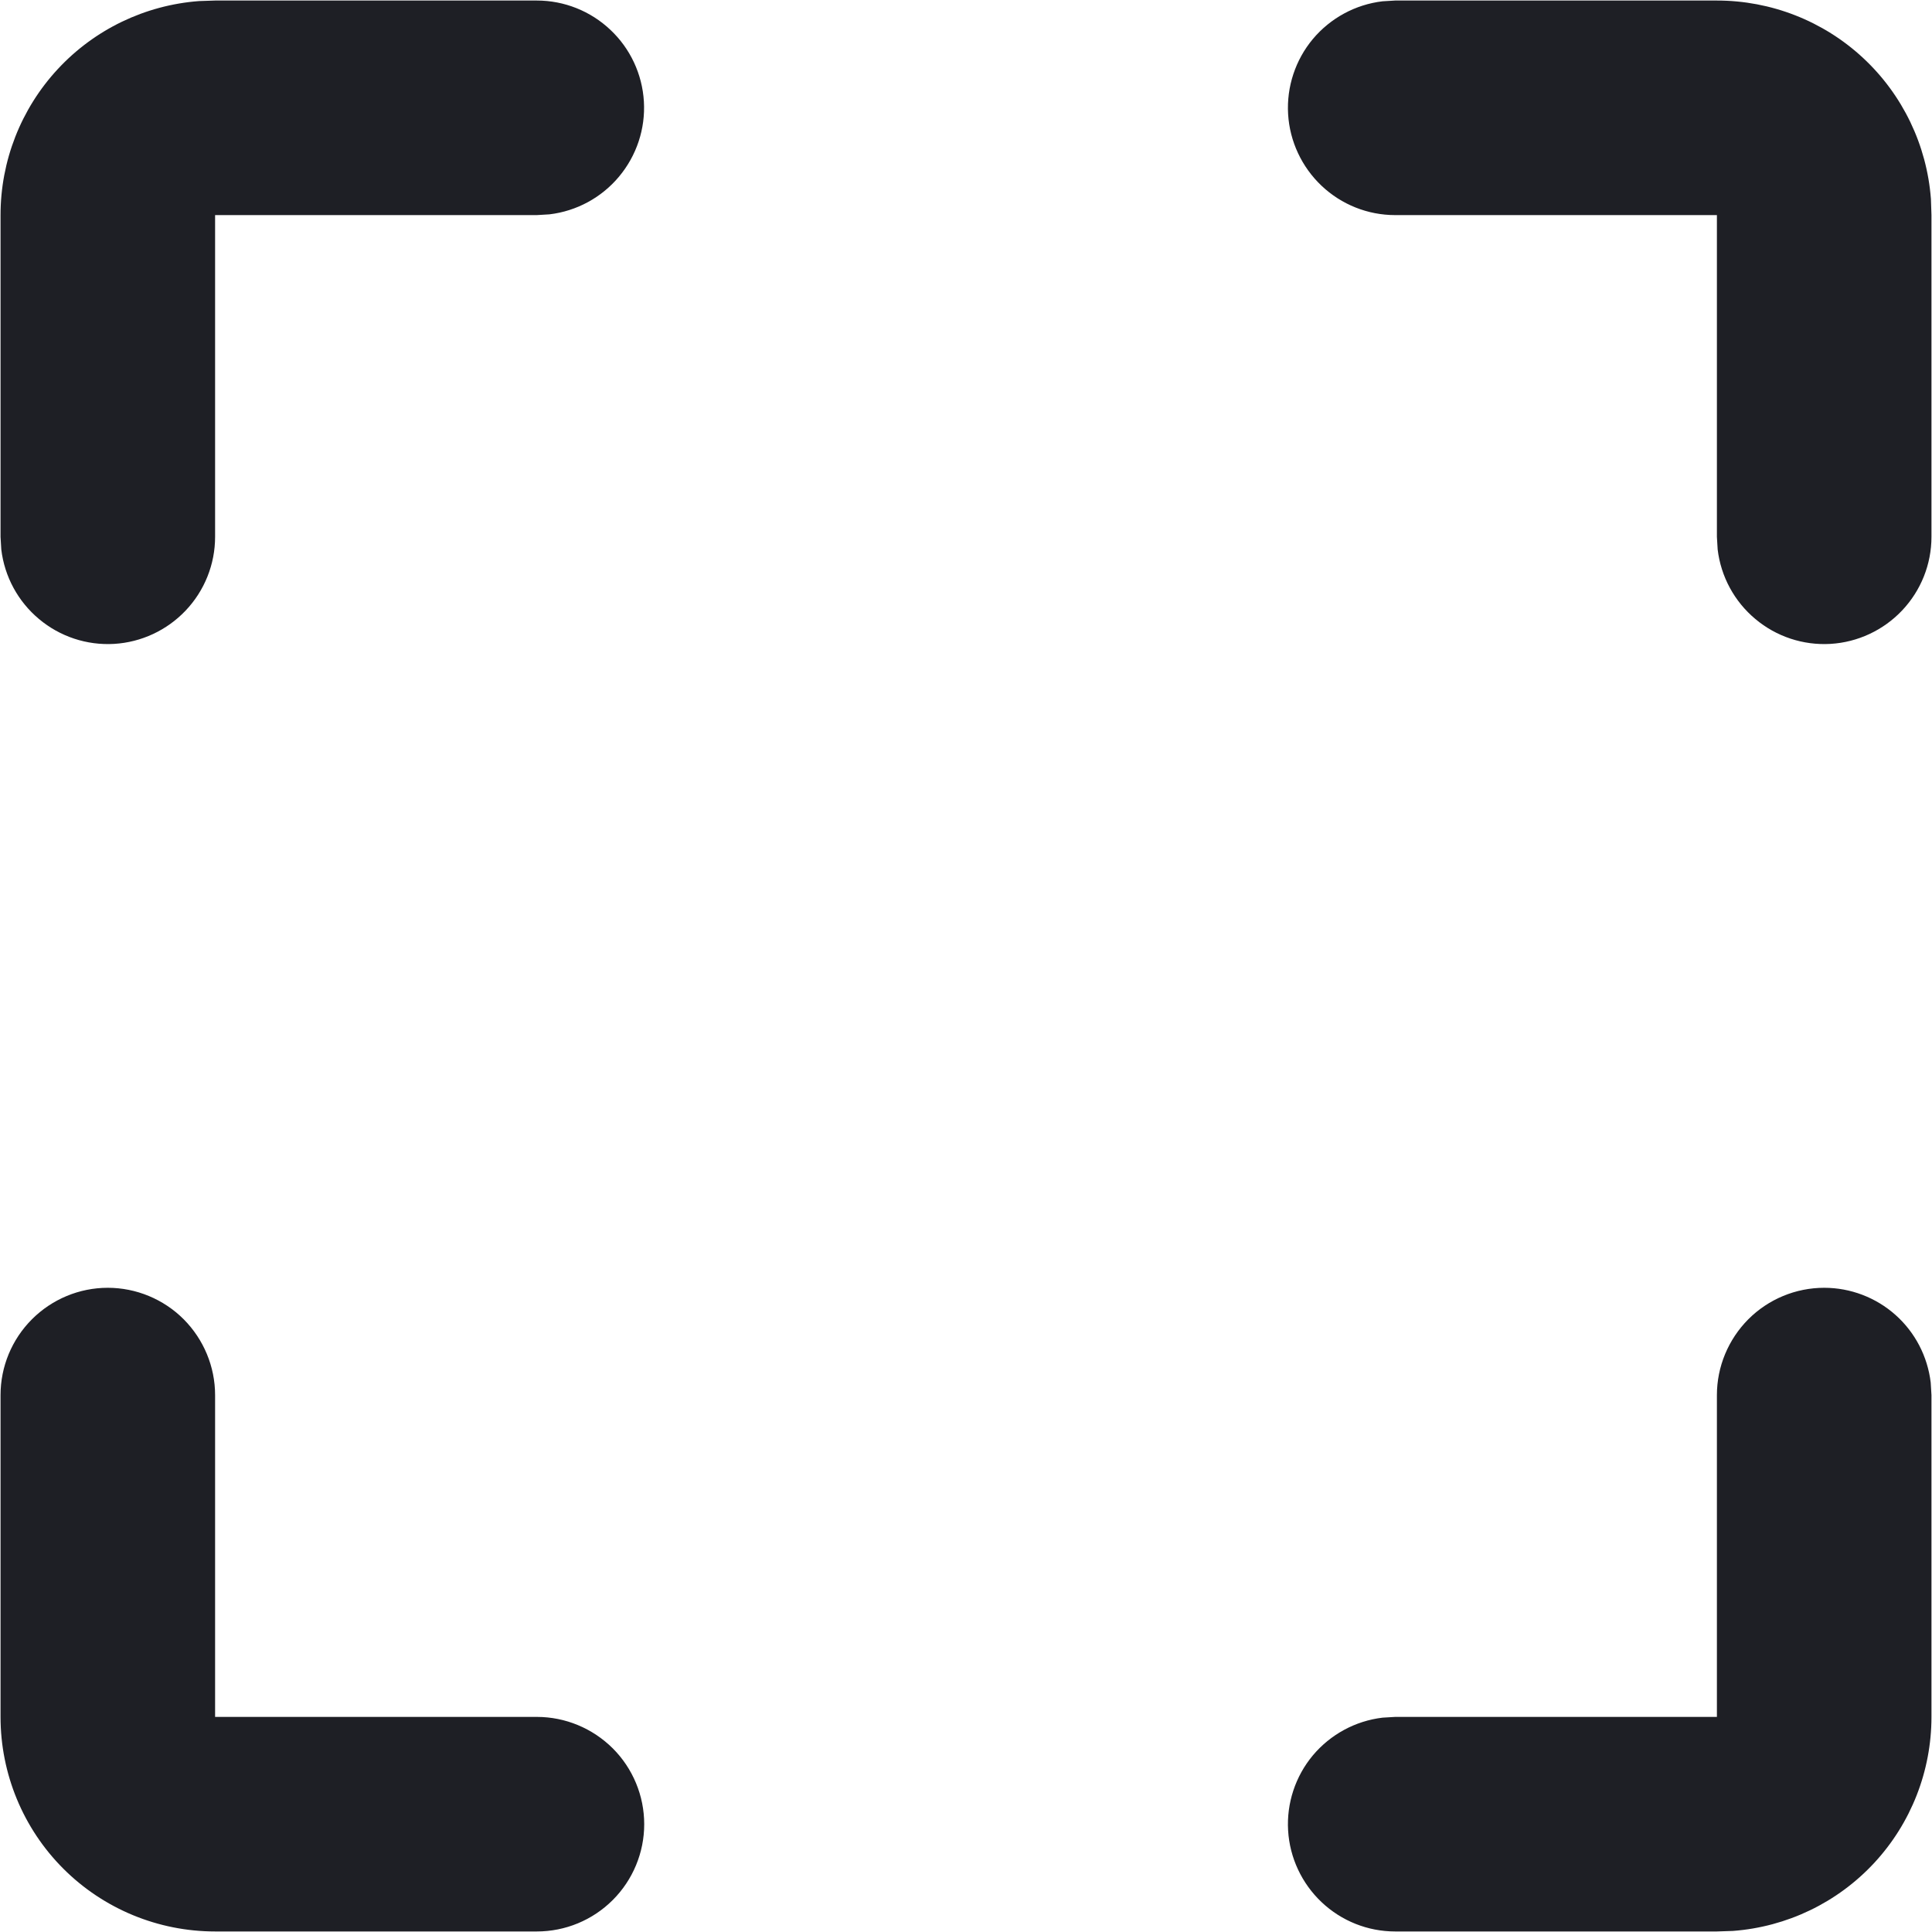 <svg width="18" height="18" viewBox="0 0 18 18" fill="none" xmlns="http://www.w3.org/2000/svg">
  <path d="M1.004 11.998C1.269 11.998 1.524 12.104 1.711 12.291C1.898 12.479 2.004 12.733 2.004 12.998V15.996H5.002C5.267 15.996 5.521 16.102 5.709 16.289C5.896 16.476 6.002 16.73 6.002 16.996C6.002 17.261 5.896 17.515 5.709 17.702C5.521 17.89 5.267 17.995 5.002 17.995H2.004C1.474 17.995 0.965 17.785 0.59 17.41C0.215 17.035 0.005 16.526 0.005 15.996V12.998C0.005 12.733 0.11 12.479 0.298 12.291C0.485 12.104 0.739 11.998 1.004 11.998ZM16.996 11.998C17.24 11.998 17.477 12.088 17.66 12.251C17.843 12.414 17.959 12.638 17.988 12.881L17.995 12.998V15.996C17.995 16.5 17.805 16.986 17.462 17.356C17.119 17.726 16.649 17.952 16.146 17.99L15.996 17.995H12.998C12.743 17.995 12.498 17.897 12.313 17.722C12.128 17.547 12.016 17.308 12.001 17.054C11.986 16.8 12.069 16.549 12.232 16.354C12.396 16.159 12.628 16.033 12.881 16.003L12.998 15.996H15.996V12.998C15.996 12.733 16.102 12.479 16.289 12.291C16.476 12.104 16.73 11.998 16.996 11.998ZM15.996 0.005C16.5 0.005 16.986 0.195 17.356 0.538C17.726 0.881 17.952 1.351 17.99 1.854L17.995 2.004V5.002C17.995 5.257 17.897 5.502 17.722 5.687C17.547 5.872 17.308 5.984 17.054 5.999C16.8 6.014 16.549 5.931 16.354 5.767C16.159 5.604 16.033 5.372 16.003 5.119L15.996 5.002V2.004H12.998C12.743 2.004 12.498 1.906 12.313 1.731C12.128 1.556 12.016 1.317 12.001 1.063C11.986 0.809 12.069 0.558 12.232 0.363C12.396 0.168 12.628 0.042 12.881 0.012L12.998 0.005H15.996ZM5.002 0.005C5.257 0.005 5.502 0.103 5.687 0.278C5.872 0.452 5.984 0.691 5.999 0.946C6.014 1.2 5.931 1.45 5.767 1.646C5.604 1.841 5.372 1.967 5.119 1.997L5.002 2.004H2.004V5.002C2.004 5.257 1.906 5.502 1.731 5.687C1.556 5.872 1.317 5.984 1.063 5.999C0.809 6.014 0.558 5.931 0.363 5.767C0.168 5.604 0.042 5.372 0.012 5.119L0.005 5.002V2.004C0.005 1.499 0.195 1.014 0.538 0.644C0.881 0.274 1.351 0.048 1.854 0.01L2.004 0.005H5.002Z" fill="#1E1F25"/>
</svg>

